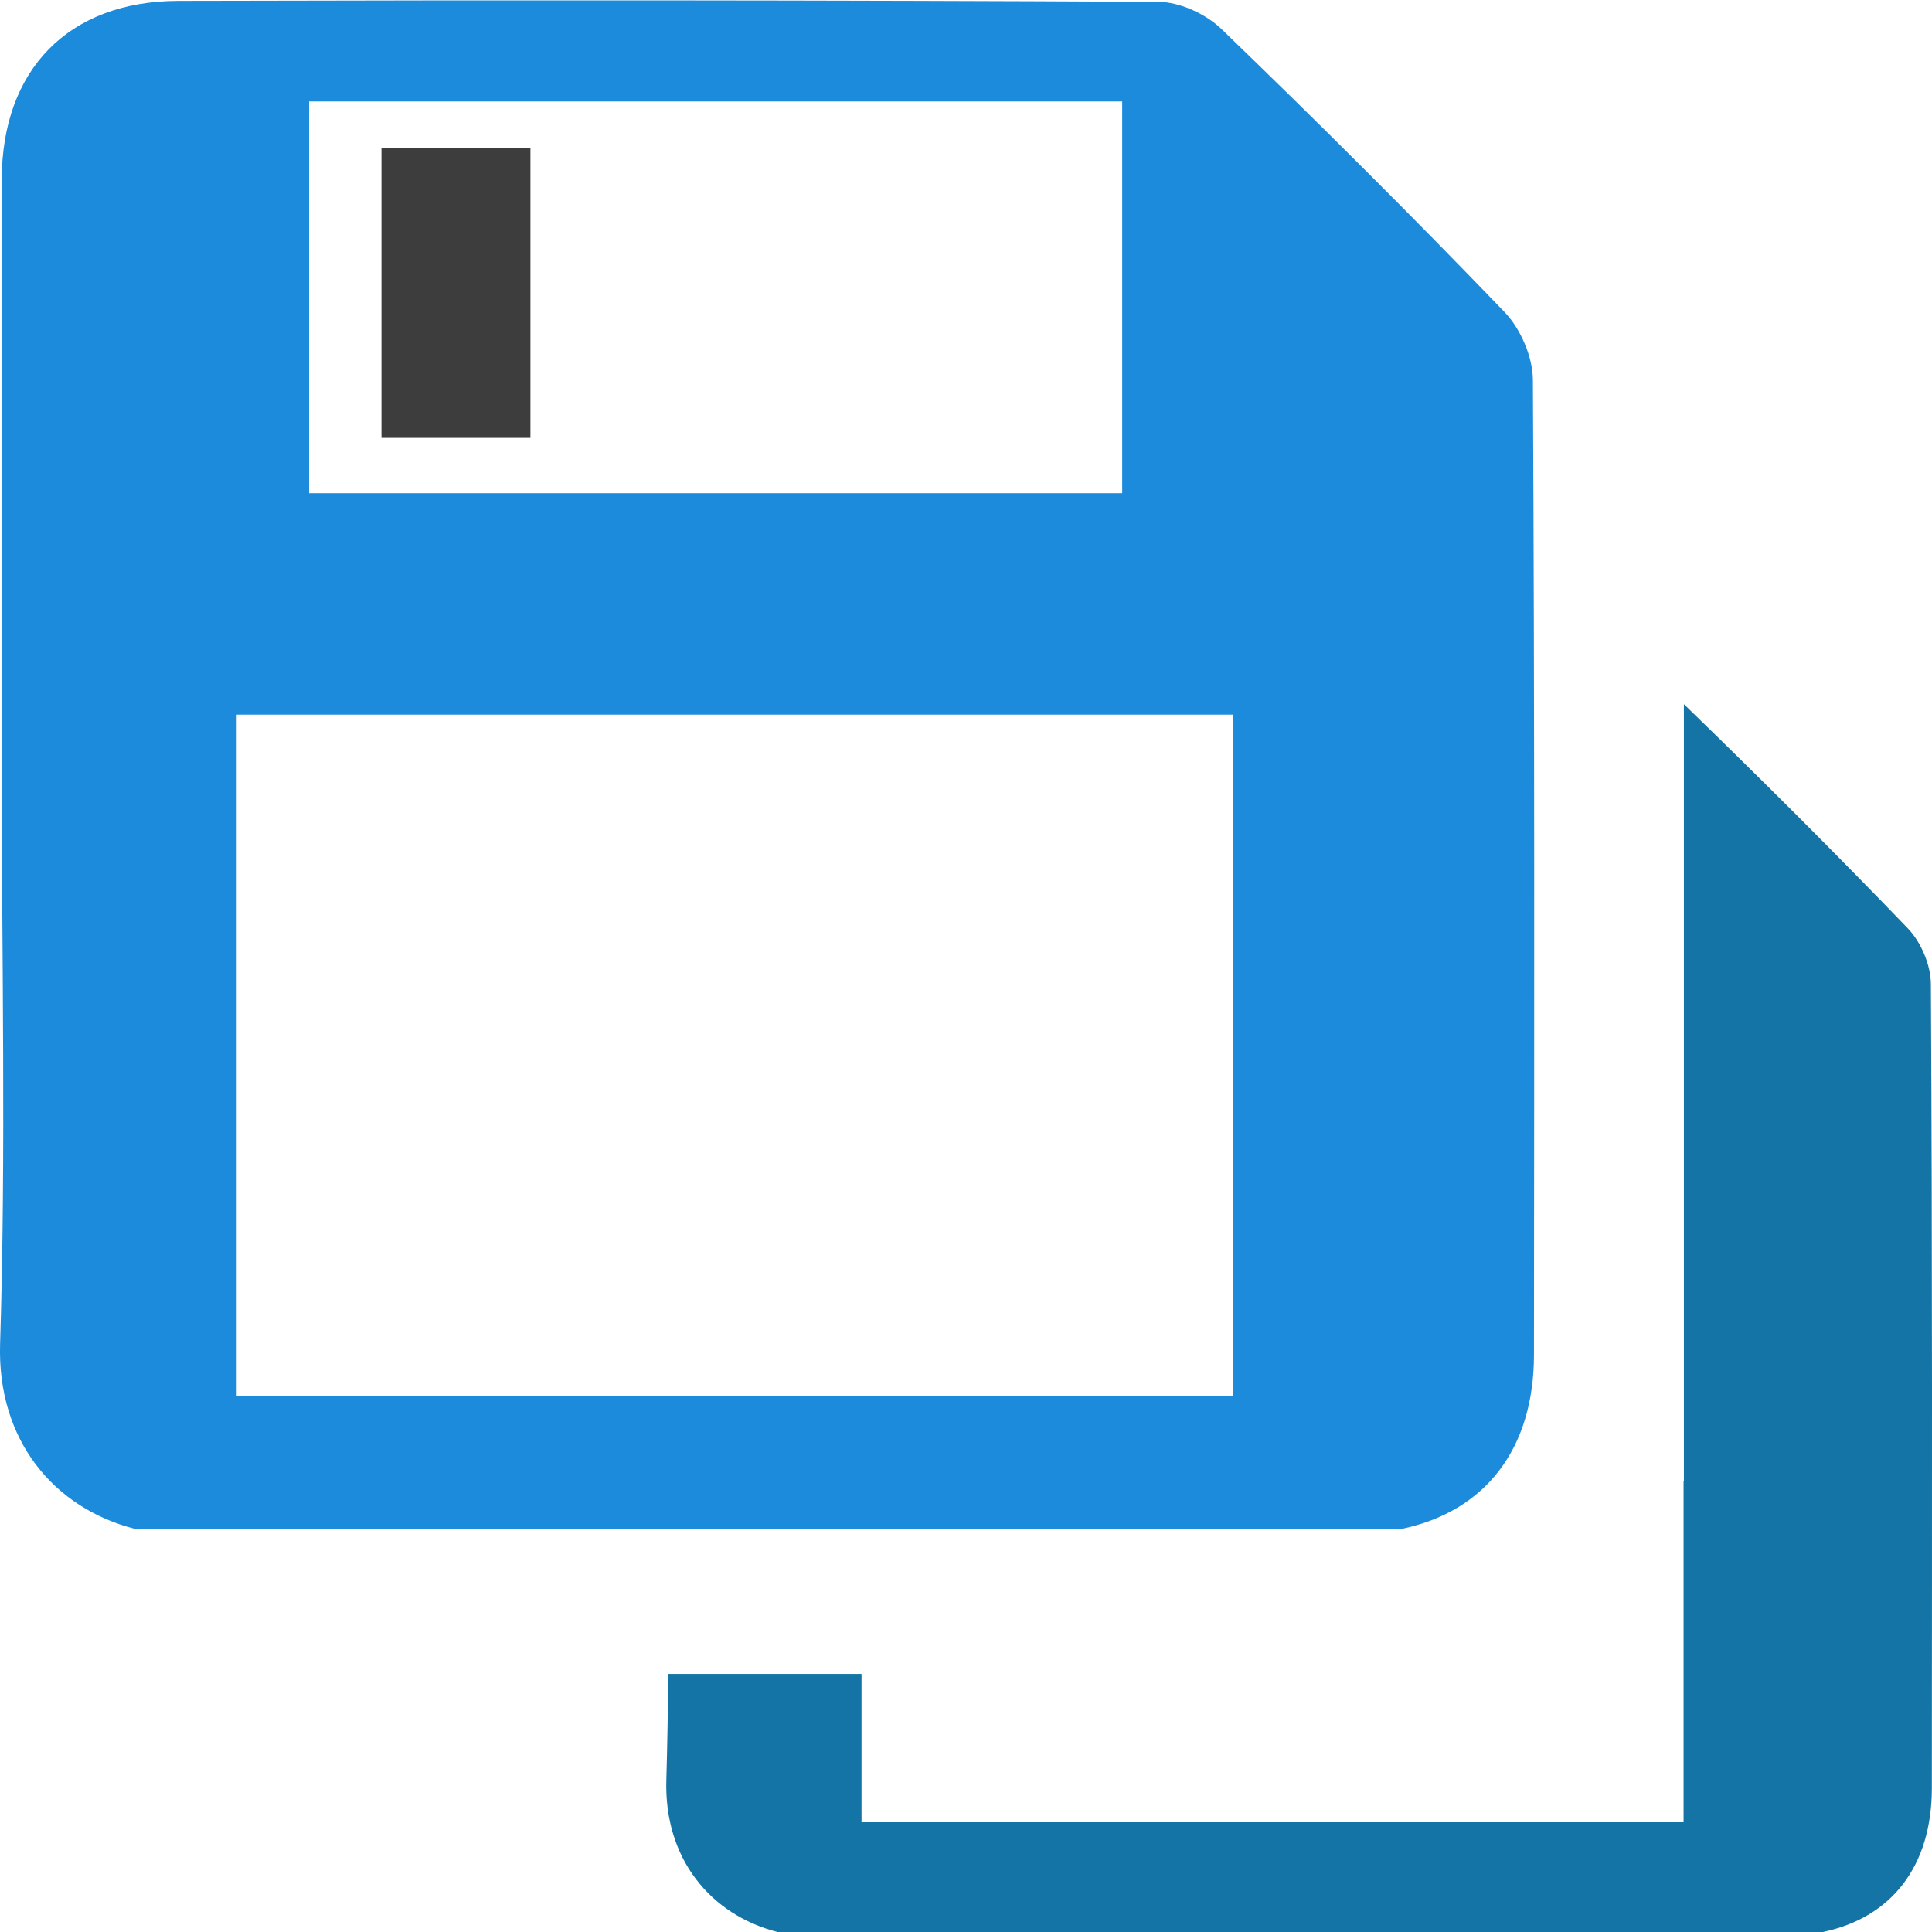 <?xml version="1.0" encoding="utf-8"?>
<!-- Generator: Adobe Illustrator 16.0.0, SVG Export Plug-In . SVG Version: 6.00 Build 0)  -->
<!DOCTYPE svg PUBLIC "-//W3C//DTD SVG 1.1//EN" "http://www.w3.org/Graphics/SVG/1.1/DTD/svg11.dtd">
<svg version="1.1" id="Layer_1" xmlns="http://www.w3.org/2000/svg" xmlns:xlink="http://www.w3.org/1999/xlink" x="0px" y="0px"
	 width="64px" height="64px" viewBox="0 0 64 64" enable-background="new 0 0 64 64" xml:space="preserve">
<rect x="12.637" y="4.914" fill="#3D3D3D" width="4.934" height="9.59"/>
<path fill="#1C8BDC" d="M50.779,12.582c-0.004-0.756-0.406-1.689-0.934-2.24c-3.066-3.188-6.199-6.309-9.384-9.383
	c-0.519-0.498-1.381-0.896-2.09-0.898C27.547,0.004,16.726,0.002,5.902,0.029c-3.638,0.01-5.838,2.283-5.844,5.912
	C0.05,12.4,0.056,18.861,0.056,25.322c0,6.402,0.147,12.807-0.053,19.204c-0.098,3.184,1.784,5.434,4.463,6.119h41.974
	c2.76-0.578,4.373-2.648,4.375-5.765C50.824,34.115,50.838,23.348,50.779,12.582z M10.24,3.361h26.934v12.977H10.24V3.361z
	 M40.846,46.24H7.84V23.674h33.006V46.24L40.846,46.24z"/>
<path fill="#1374A5" d="M63.963,32.594c-0.002-0.625-0.33-1.395-0.77-1.848c-2.426-2.52-4.904-4.988-7.412-7.42v25.75h-0.01v11.289
	H28.539v-4.914h-6.4c-0.014,1.168-0.031,2.332-0.065,3.5c-0.084,2.627,1.473,4.484,3.681,5.049h34.632
	c2.278-0.475,3.606-2.186,3.608-4.756C64,50.361,64.014,41.479,63.963,32.594z"/>
</svg>
